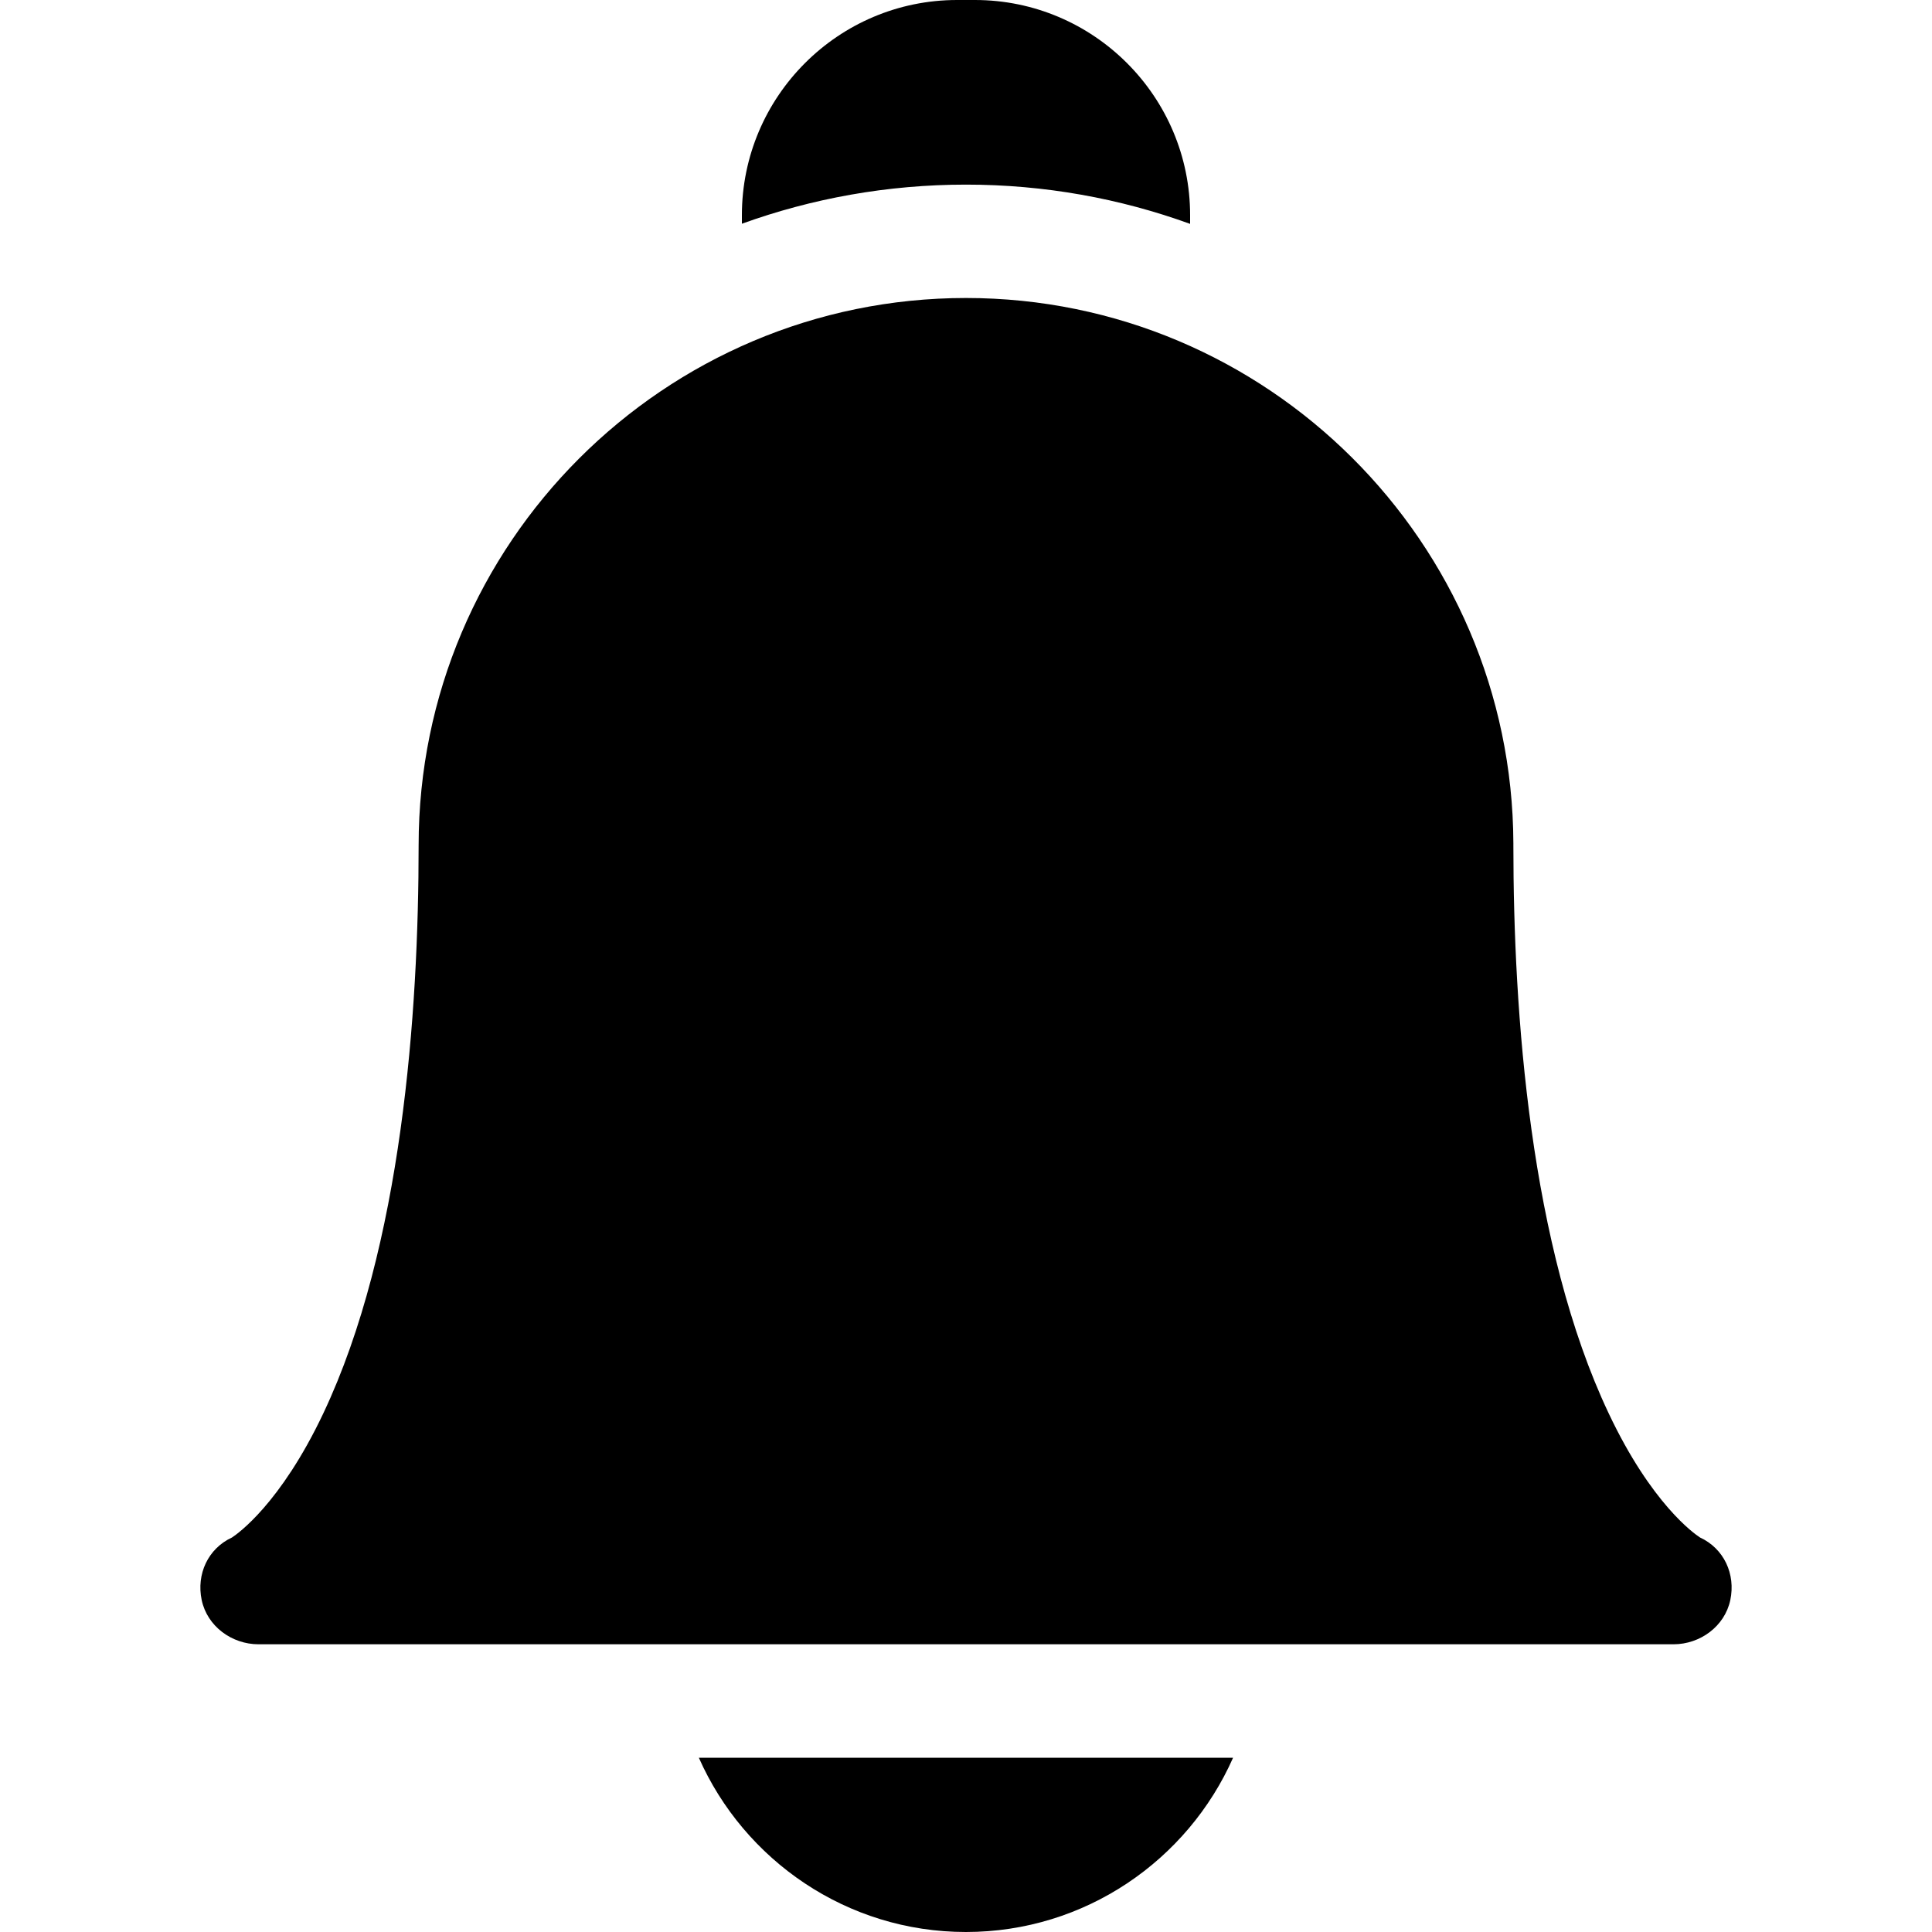 <svg width="25" height="25" viewBox="0 0 25 25" fill="none" xmlns="http://www.w3.org/2000/svg">
<g clip-path="url(#clip0)">
<path d="M9.043 22.745C9.63 24.071 10.958 25 12.499 25C14.041 25 15.369 24.071 15.956 22.745H9.043Z" fill="black"/>
<path d="M12.5 2.389C13.517 2.389 14.494 2.568 15.4 2.897V2.785C15.4 1.249 14.151 0 12.615 0H12.385C10.849 0 9.6 1.249 9.6 2.785V2.895C10.506 2.568 11.482 2.389 12.5 2.389Z" fill="black"/>
<path d="M21.654 21.277H3.346C2.999 21.277 2.682 21.044 2.61 20.705C2.539 20.369 2.692 20.038 3.002 19.895C3.075 19.847 3.629 19.46 4.184 18.288C5.203 16.135 5.417 13.103 5.417 10.939C5.417 7.033 8.594 3.856 12.5 3.856C16.396 3.856 19.568 7.018 19.583 10.911C19.583 10.92 19.583 10.929 19.583 10.939C19.583 13.103 19.797 16.135 20.816 18.288C21.37 19.46 21.924 19.847 21.998 19.895C22.308 20.038 22.461 20.369 22.39 20.705C22.318 21.044 22.001 21.277 21.654 21.277ZM22.006 19.9H22.007H22.006Z" fill="black"/>
</g>
<defs>
<clipPath id="clip0">
<rect width="25" height="25" fill="white"/>
</clipPath>
</defs>
</svg>
